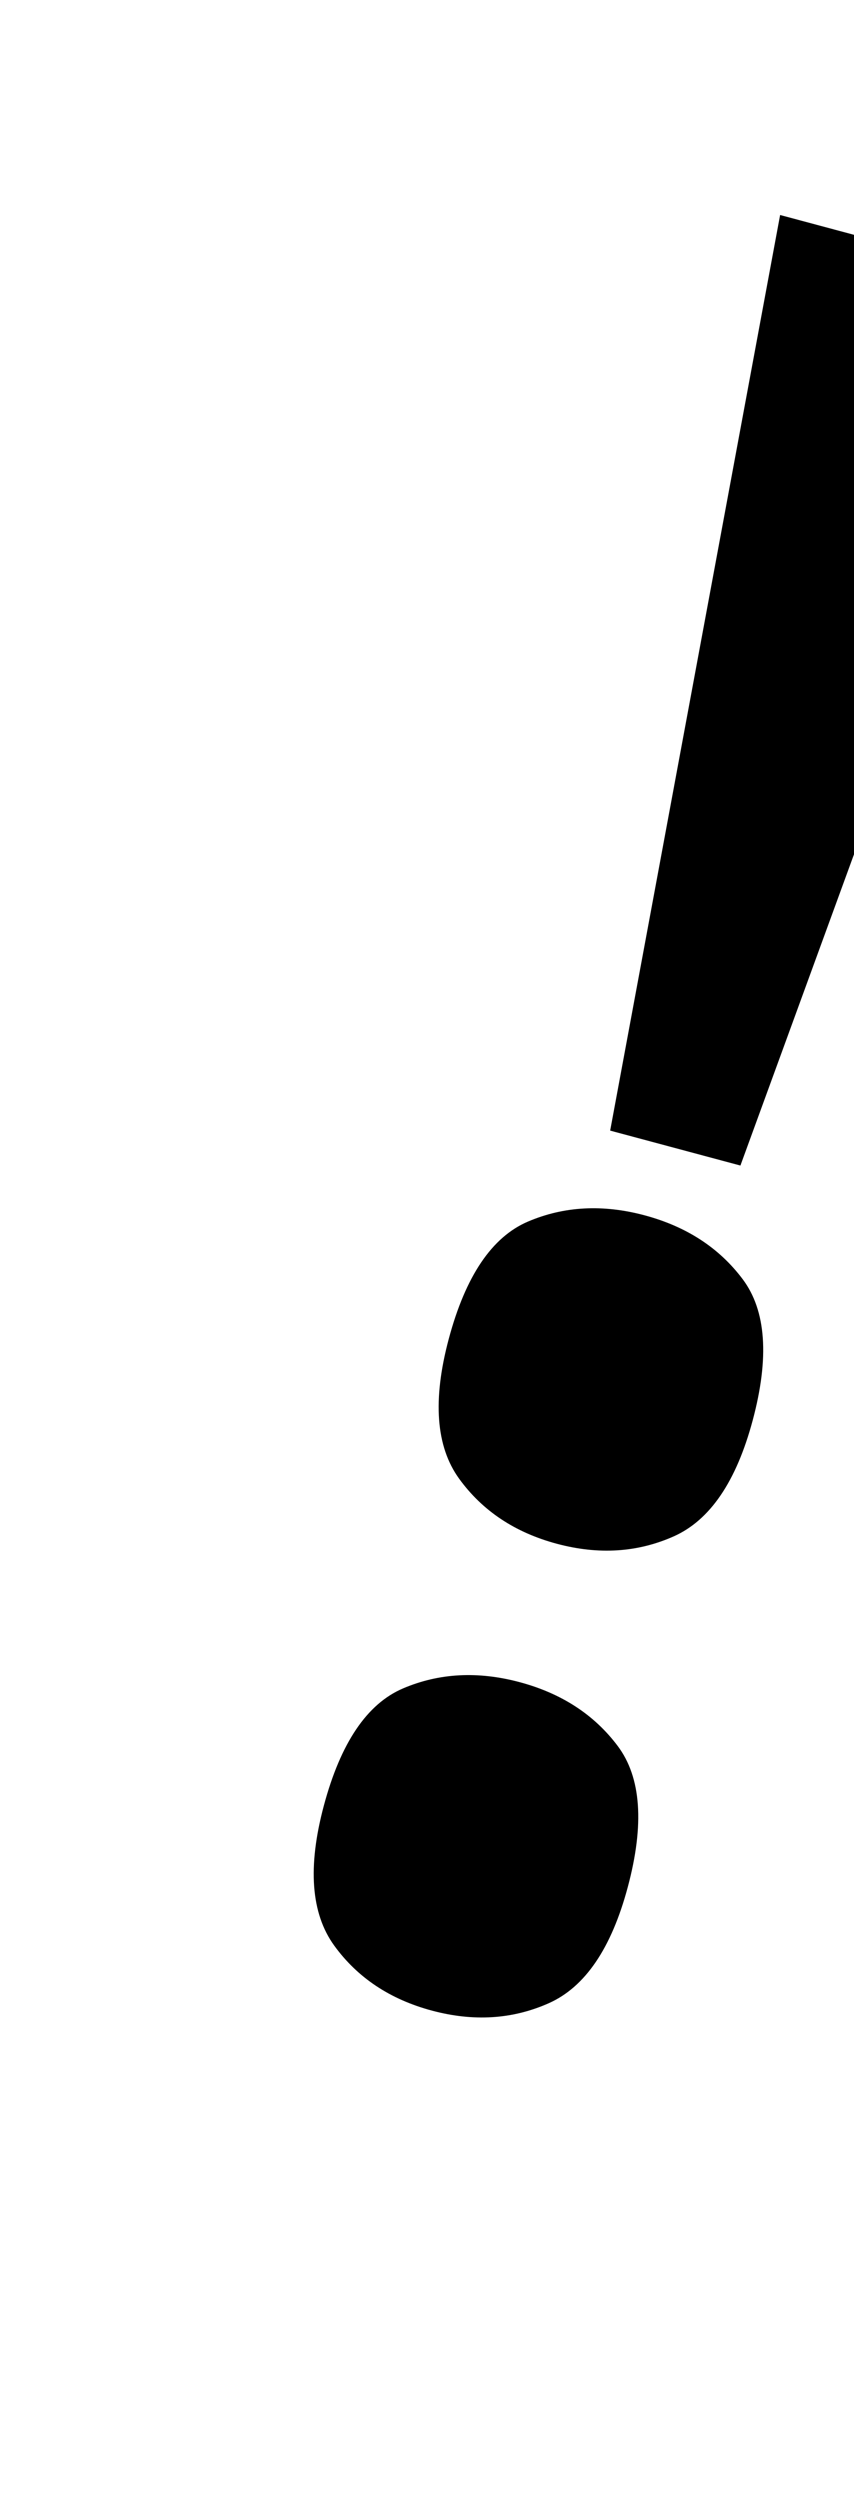 <?xml version="1.0" encoding="UTF-8" standalone="no"?>
<svg
   version="1.1"
   viewBox="-10 0 342 1000"
   id="svg4"
   sodipodi:docname="2E53.svg"
   inkscape:version="1.1.1 (3bf5ae0d25, 2021-09-20)"
   xmlns:inkscape="http://www.inkscape.org/namespaces/inkscape"
   xmlns:sodipodi="http://sodipodi.sourceforge.net/DTD/sodipodi-0.dtd"
   xmlns="http://www.w3.org/2000/svg"
   xmlns:svg="http://www.w3.org/2000/svg">
  <defs
     id="defs8" />
  <sodipodi:namedview
     id="namedview6"
     pagecolor="#ffffff"
     bordercolor="#666666"
     borderopacity="1.0"
     inkscape:pageshadow="2"
     inkscape:pageopacity="0.0"
     inkscape:pagecheckerboard="0"
     showgrid="false"
     showguides="true"
     inkscape:guide-bbox="true"
     inkscape:zoom="0.719"
     inkscape:cx="170.37552"
     inkscape:cy="554.93741"
     inkscape:window-width="1680"
     inkscape:window-height="998"
     inkscape:window-x="-8"
     inkscape:window-y="-8"
     inkscape:window-maximized="1"
     inkscape:current-layer="svg4"
     inkscape:snap-bbox="true"
     inkscape:bbox-nodes="true"
     inkscape:snap-nodes="true">
    <sodipodi:guide
       position="176,193"
       orientation="0,-1"
       id="guide825" />
    <sodipodi:guide
       position="118,914"
       orientation="0,-1"
       id="guide827" />
  </sodipodi:namedview>
  <path
     d="m 162.943,804.244 c -16.743,-4.486 -29.777,-13.155 -39.101,-26.006 -9.325,-12.851 -10.709,-31.512 -4.152,-55.982 6.729,-25.114 17.301,-40.744 31.716,-46.889 14.415,-6.145 29.994,-6.975 46.737,-2.488 16.743,4.486 29.82,12.994 39.231,25.523 9.411,12.529 10.752,31.351 4.023,56.465 -6.557,24.47 -17.086,39.939 -31.587,46.406 -14.501,6.467 -30.123,7.458 -46.866,2.971 z"
     id="path861"
     inkscape:transform-center-x="-75.812823"
     inkscape:transform-center-y="-46.259385"
     sodipodi:nodetypes="sssssssss" />
  <path
     d="M 234.352,452.248 302.412,86 414.459,116.023 286.512,466.224 Z"
     id="path2"
     inkscape:transform-center-x="-239.7687"
     inkscape:transform-center-y="-606.52134"
     sodipodi:nodetypes="ccccc" />
  <path
     d="m 212.979,617.507 c -16.743,-4.486 -29.777,-13.155 -39.101,-26.006 -9.325,-12.851 -10.709,-31.512 -4.152,-55.982 6.729,-25.114 17.301,-40.744 31.716,-46.889 14.415,-6.145 29.994,-6.975 46.737,-2.488 16.743,4.486 29.82,12.994 39.231,25.523 9.411,12.529 10.752,31.351 4.023,56.465 -6.557,24.47 -17.086,39.939 -31.587,46.406 -14.501,6.467 -30.123,7.458 -46.866,2.971 z"
     id="path881"
     inkscape:transform-center-x="-125.84877"
     inkscape:transform-center-y="-232.9961"
     sodipodi:nodetypes="sssssssss" />
</svg>
